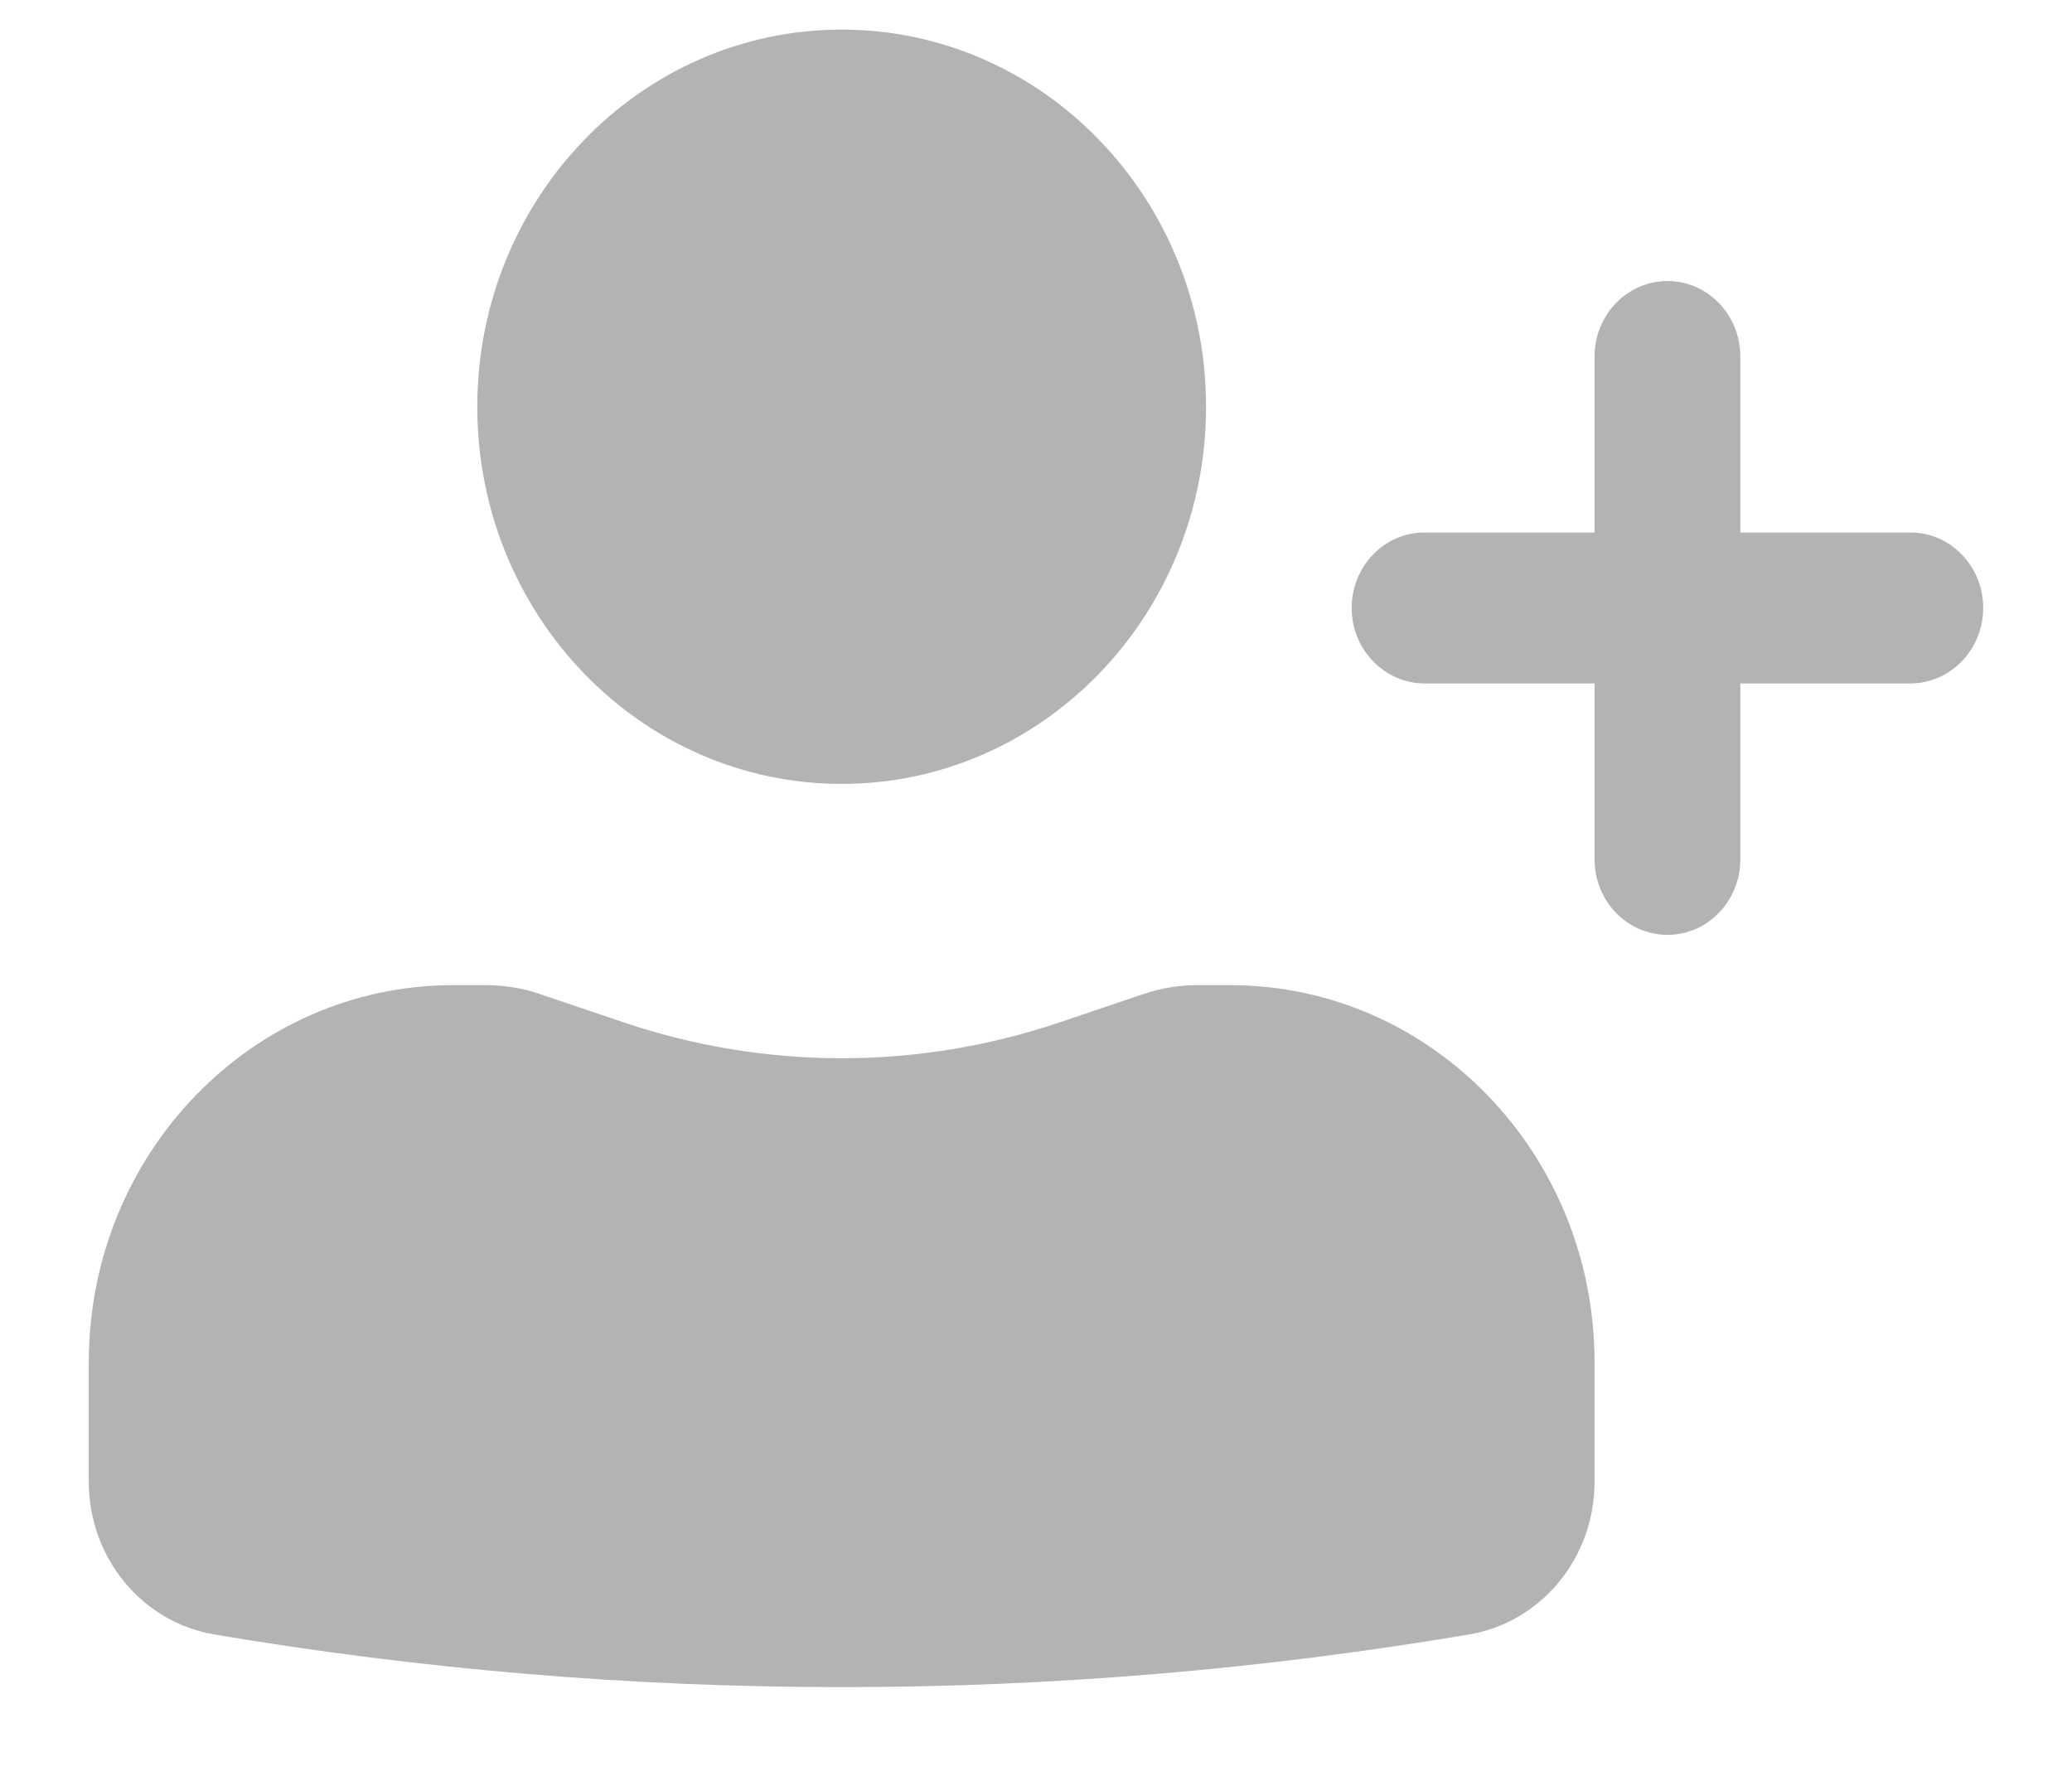 <svg width="14" height="12" viewBox="0 0 14 12" fill="none" xmlns="http://www.w3.org/2000/svg">
<path d="M5.687 0.2C4.328 0.2 3.225 1.341 3.225 2.749C3.225 4.156 4.328 5.297 5.687 5.297C7.046 5.297 8.149 4.156 8.149 2.749C8.149 1.341 7.046 0.2 5.687 0.2Z" fill="#B3B3B3"/>
<path d="M3.061 6.657C1.702 6.657 0.6 7.798 0.6 9.205V10.013C0.6 10.525 0.958 10.961 1.446 11.044C4.255 11.519 7.119 11.519 9.928 11.044C10.416 10.961 10.774 10.525 10.774 10.013V9.205C10.774 7.798 9.672 6.657 8.313 6.657H8.089C7.968 6.657 7.847 6.676 7.732 6.715L7.164 6.907C6.204 7.232 5.17 7.232 4.21 6.907L3.642 6.715C3.527 6.676 3.406 6.657 3.285 6.657H3.061Z" fill="#B3B3B3"/>
<path d="M11.267 1.899C11.538 1.899 11.759 2.127 11.759 2.409V3.598H12.908C13.179 3.598 13.4 3.826 13.4 4.108C13.4 4.389 13.179 4.618 12.908 4.618H11.759V5.807C11.759 6.089 11.538 6.317 11.267 6.317C10.995 6.317 10.774 6.089 10.774 5.807V4.618H9.625C9.354 4.618 9.133 4.389 9.133 4.108C9.133 3.826 9.354 3.598 9.625 3.598H10.774V2.409C10.774 2.127 10.995 1.899 11.267 1.899Z" fill="#B3B3B3"/>
</svg>
